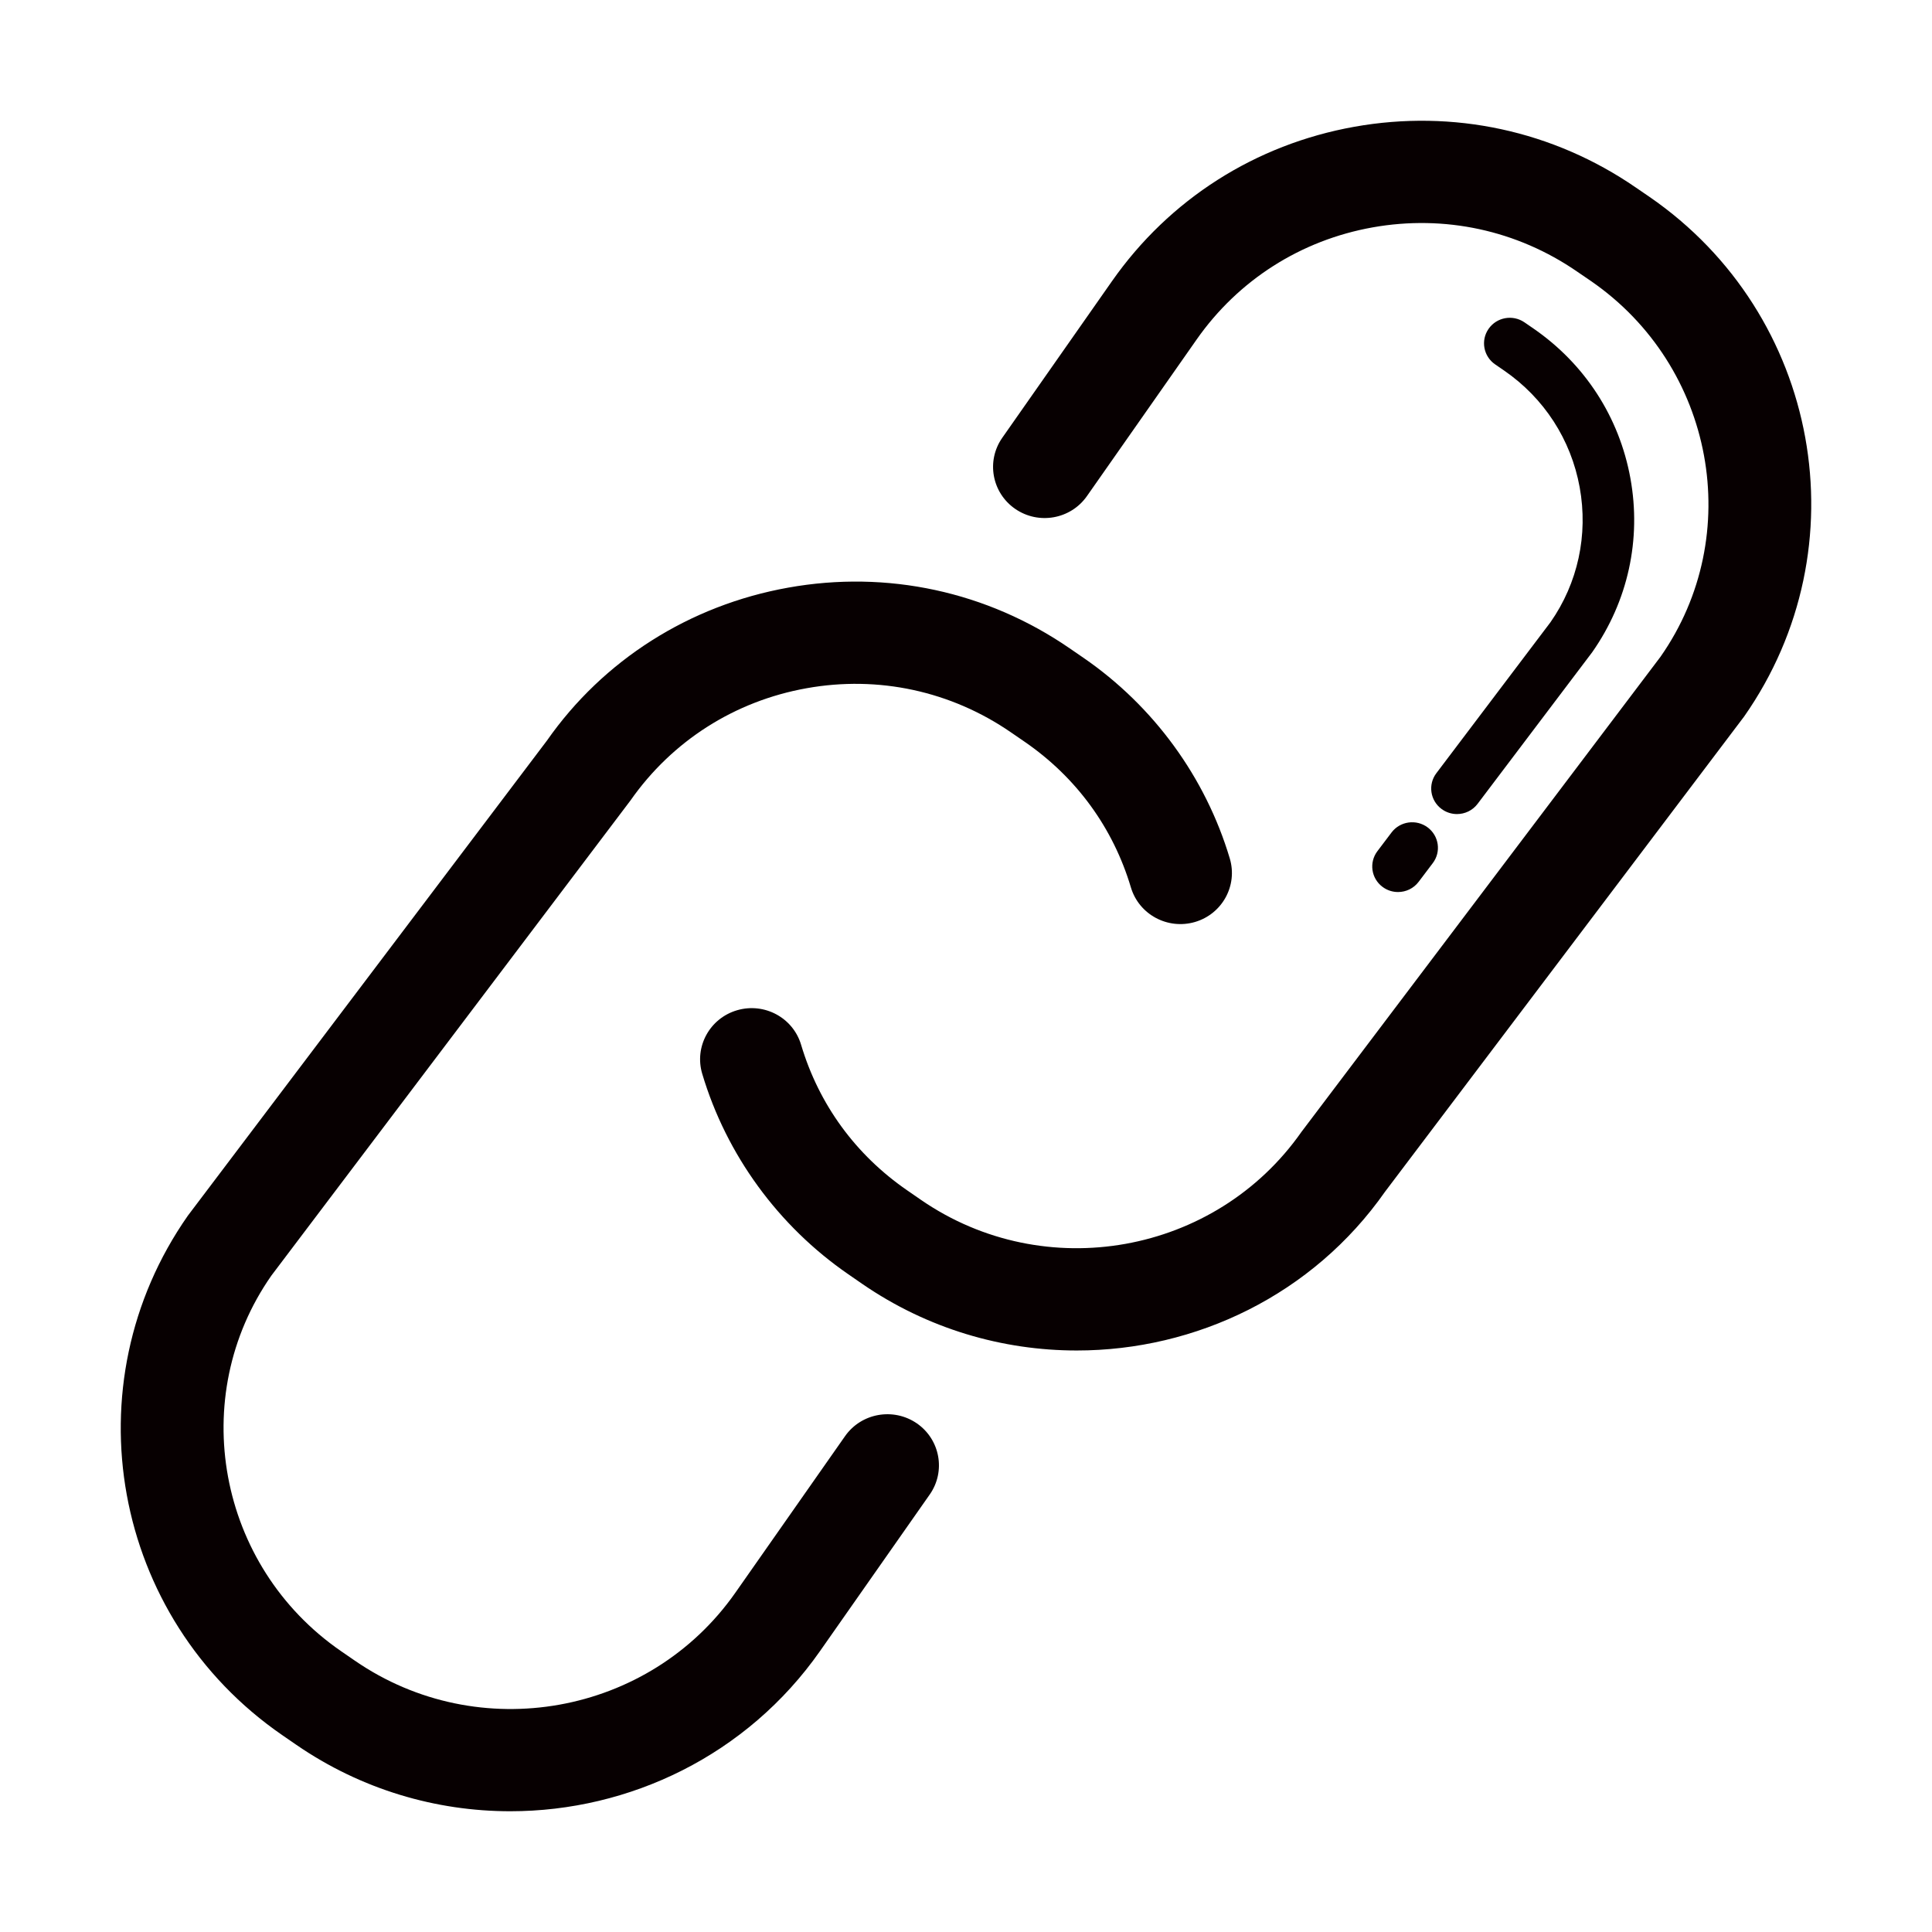 <?xml version="1.0" encoding="utf-8"?>
<!-- Generator: Adobe Illustrator 17.0.0, SVG Export Plug-In . SVG Version: 6.00 Build 0)  -->
<!DOCTYPE svg PUBLIC "-//W3C//DTD SVG 1.1//EN" "http://www.w3.org/Graphics/SVG/1.1/DTD/svg11.dtd">
<svg version="1.1" id="图层_1" xmlns="http://www.w3.org/2000/svg" xmlns:xlink="http://www.w3.org/1999/xlink" x="0px" y="0px"
	 width="512px" height="512px" viewBox="0 0 512 512" enable-background="new 0 0 512 512" xml:space="preserve">
<g id="Link_2_">
	<g>
		<path fill="#070001" d="M242.966,377.2c-6.211-4.252-14.71-2.739-19.019,3.394l-29.071,41.494
			c-22.788,32.525-68.022,40.601-100.817,18.018l-3.649-2.513c-32.807-22.596-40.966-67.444-18.471-99.578L167.1,212.11
			c11.04-15.762,27.604-26.314,46.643-29.719c19.018-3.42,38.27,0.741,54.174,11.695l3.649,2.507
			c13.682,9.419,23.415,22.768,28.138,38.596c2.147,7.184,9.753,11.253,16.977,9.148c7.238-2.124,11.367-9.664,9.226-16.834
			c-6.416-21.499-20.186-40.384-38.764-53.169l-3.649-2.508c-21.887-15.068-48.377-20.803-74.601-16.1
			c-26.223,4.69-49.038,19.223-63.947,40.535L49.784,322.166c-31.373,44.802-20.14,106.57,25.042,137.68l3.649,2.513
			C95.787,474.278,115.605,480,135.239,480c31.607,0,62.726-14.824,82.078-42.453l29.072-41.487
			C250.691,389.914,249.157,381.474,242.966,377.2z M437.142,52.181l-3.616-2.474c-21.886-15.074-48.39-20.796-74.606-16.114
			c-26.23,4.69-49.045,19.223-64.241,40.932l-29.065,41.487c-4.302,6.144-2.768,14.585,3.429,18.852
			c6.197,4.266,14.709,2.752,19.012-3.401l29.065-41.487c11.041-15.762,27.604-26.313,46.643-29.718
			c19.045-3.393,38.278,0.747,54.208,11.728l3.622,2.474c32.808,22.596,40.966,67.444,18.465,99.579l-95.154,125.917
			c-22.788,32.525-68.022,40.614-100.804,18.044l-3.676-2.539c-13.681-9.426-23.408-22.768-28.124-38.584
			c-2.135-7.177-9.719-11.271-16.978-9.148c-7.231,2.124-11.367,9.657-9.226,16.835c6.404,21.478,20.16,40.349,38.725,53.135
			l3.676,2.54c17.344,11.939,37.202,17.655,56.855,17.655c31.54,0,62.546-14.731,81.705-42.089l95.154-125.918
			C493.591,145.09,482.363,83.323,437.142,52.181z M378.331,219.261c-3.008-2.236-7.297-1.641-9.559,1.355l-3.742,4.947
			c-2.269,2.991-1.655,7.237,1.368,9.479c1.227,0.914,2.661,1.356,4.089,1.356c2.082,0,4.129-0.933,5.47-2.713l3.742-4.947
			C381.967,225.751,381.353,221.504,378.331,219.261z M380.653,204.901c-2.269,2.991-1.655,7.237,1.368,9.48
			c1.228,0.912,2.662,1.355,4.089,1.355c2.082,0,4.129-0.933,5.47-2.713l30.379-40.19c9.473-13.52,13.062-29.893,10.113-46.098
			c-2.948-16.207-12.08-30.302-25.722-39.695l-2.348-1.614c-3.115-2.138-7.364-1.363-9.506,1.713
			c-2.147,3.069-1.374,7.29,1.728,9.425l2.341,1.607c10.641,7.322,17.764,18.322,20.066,30.97c2.302,12.64-0.5,25.414-7.744,35.766
			L380.653,204.901z"/>
	</g>
</g>
</svg>

